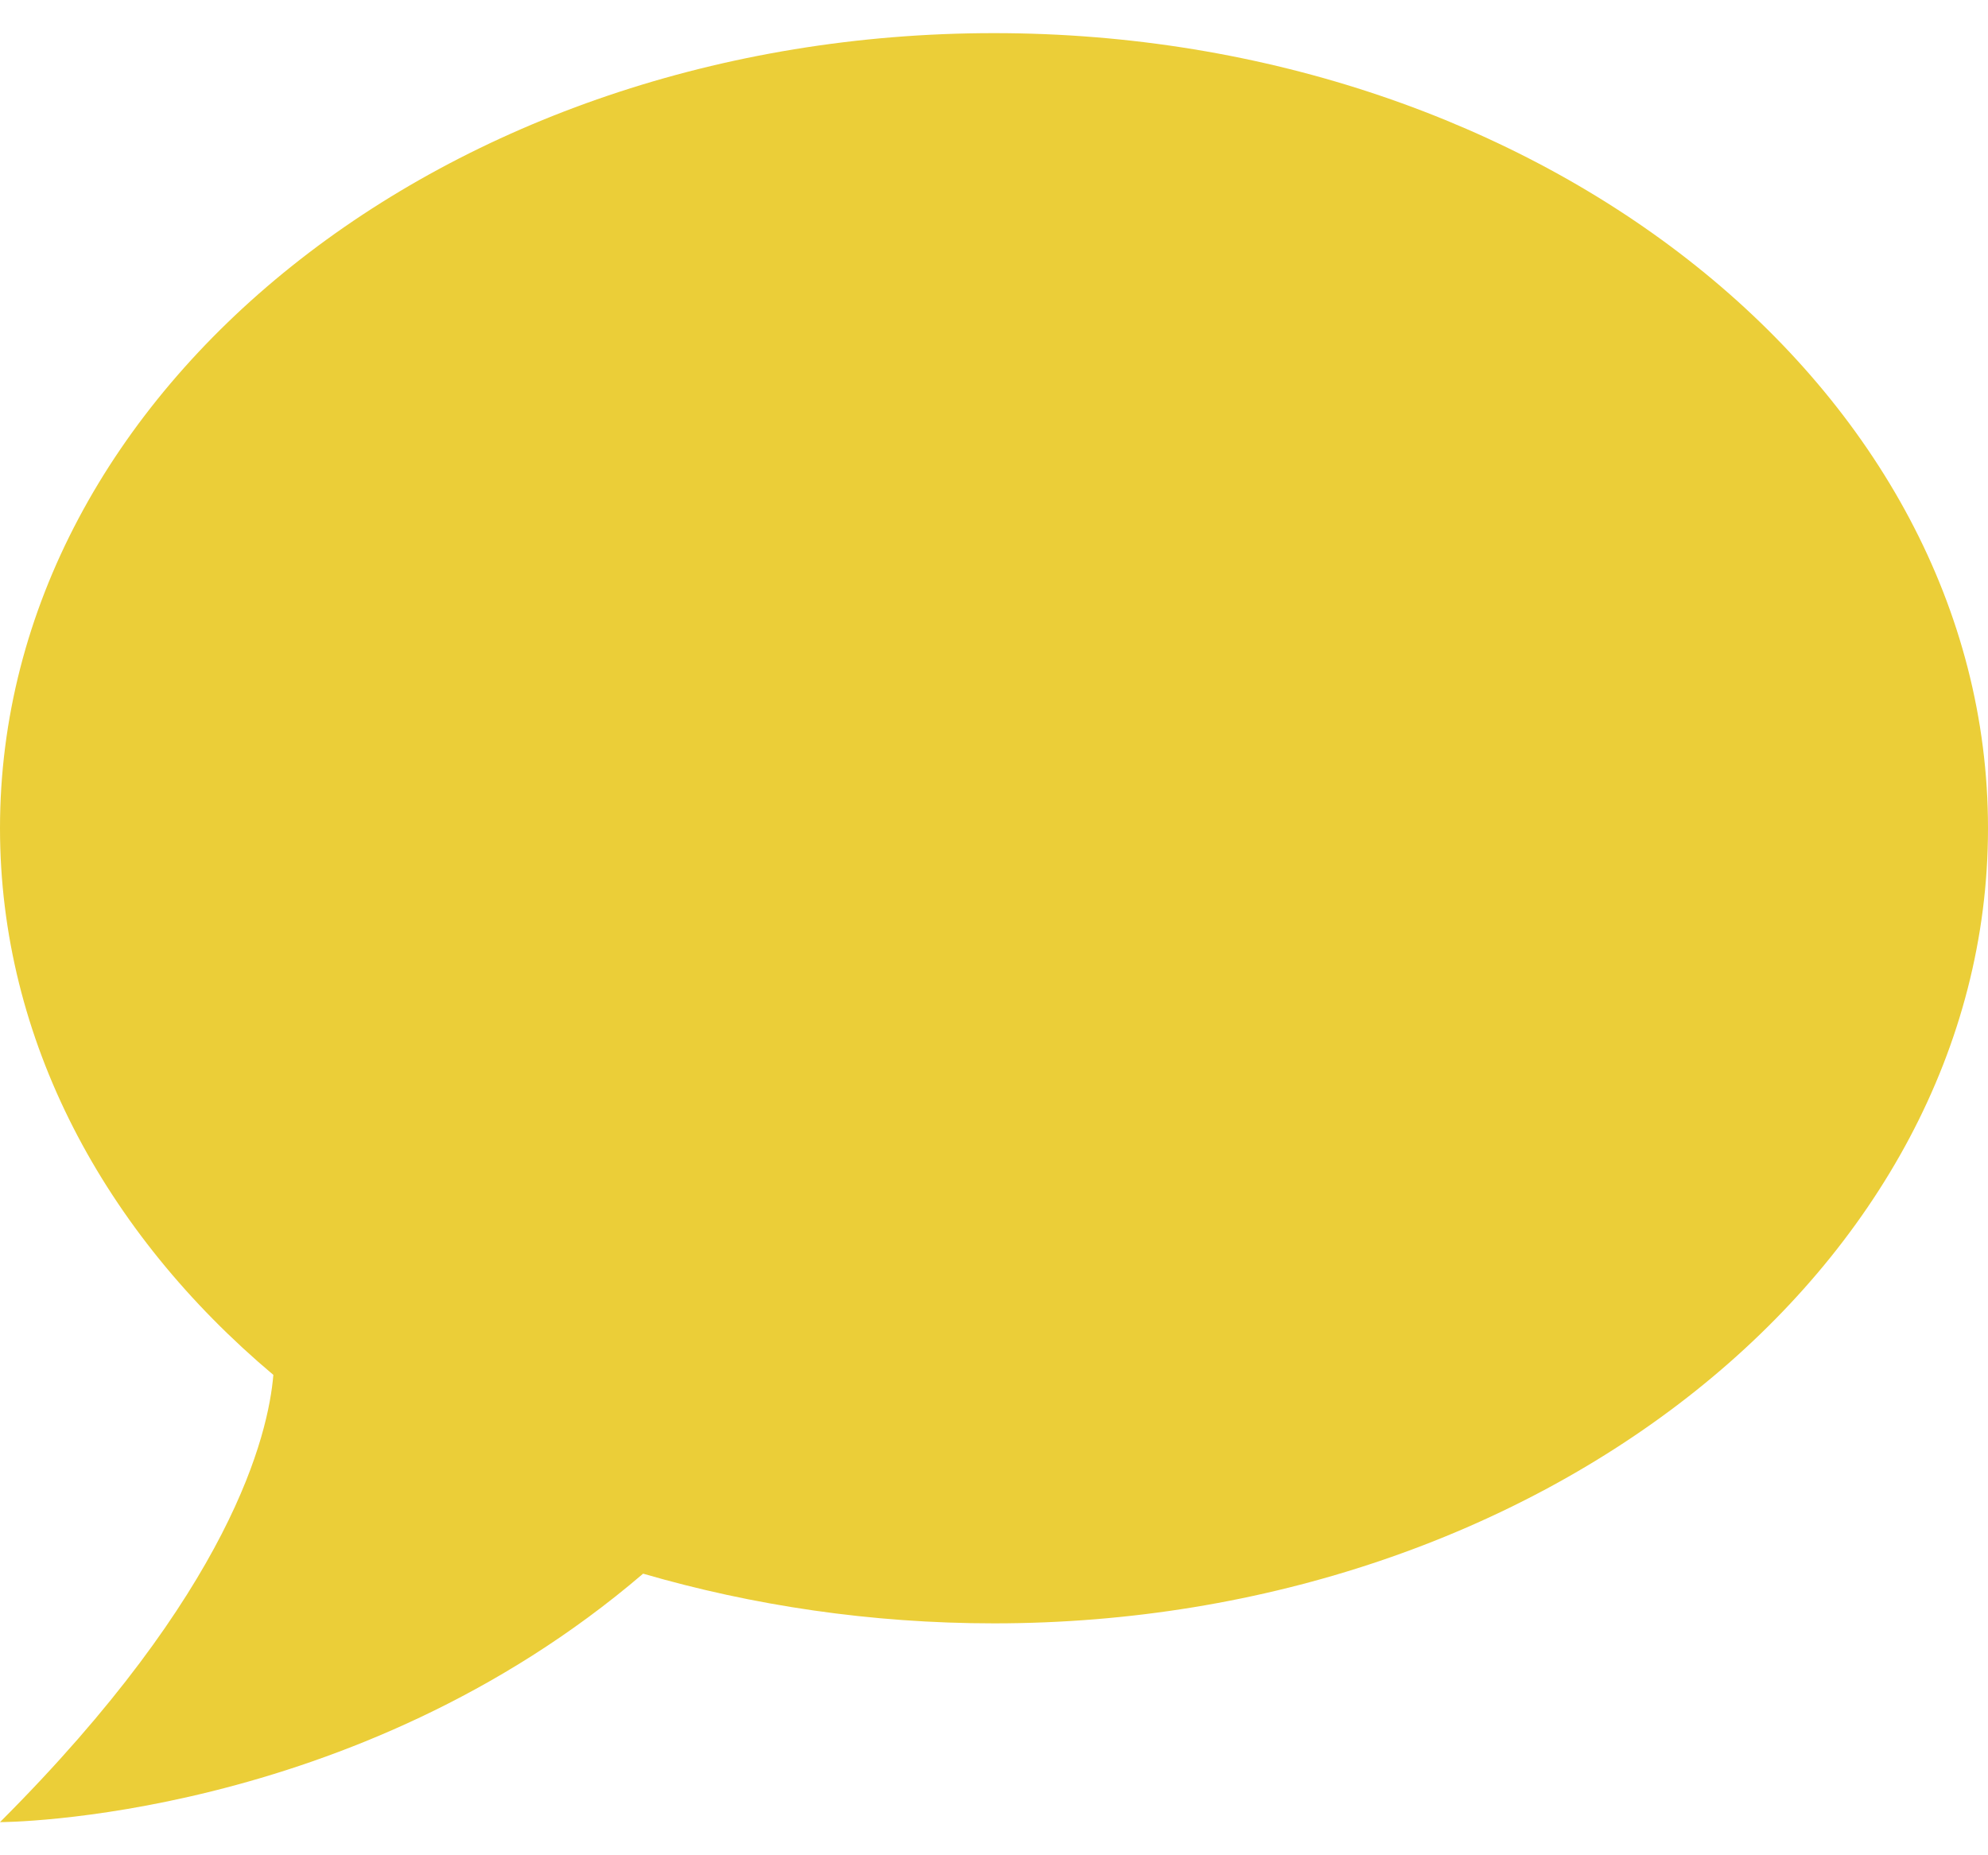<svg width="30" height="28" viewBox="0 0 30 28" fill="none" xmlns="http://www.w3.org/2000/svg">
<path d="M15 0.5C23.25 0.5 30 5.87 30 12.5C30 19.13 23.25 24.5 15 24.5C13.14 24.5 11.355 24.23 9.705 23.75C5.325 27.5 0 27.5 0 27.5C3.495 24.005 4.05 21.65 4.125 20.75C1.575 18.605 0 15.695 0 12.5C0 5.87 6.75 0.5 15 0.5Z" fill="#EBCE38"/>
</svg>
